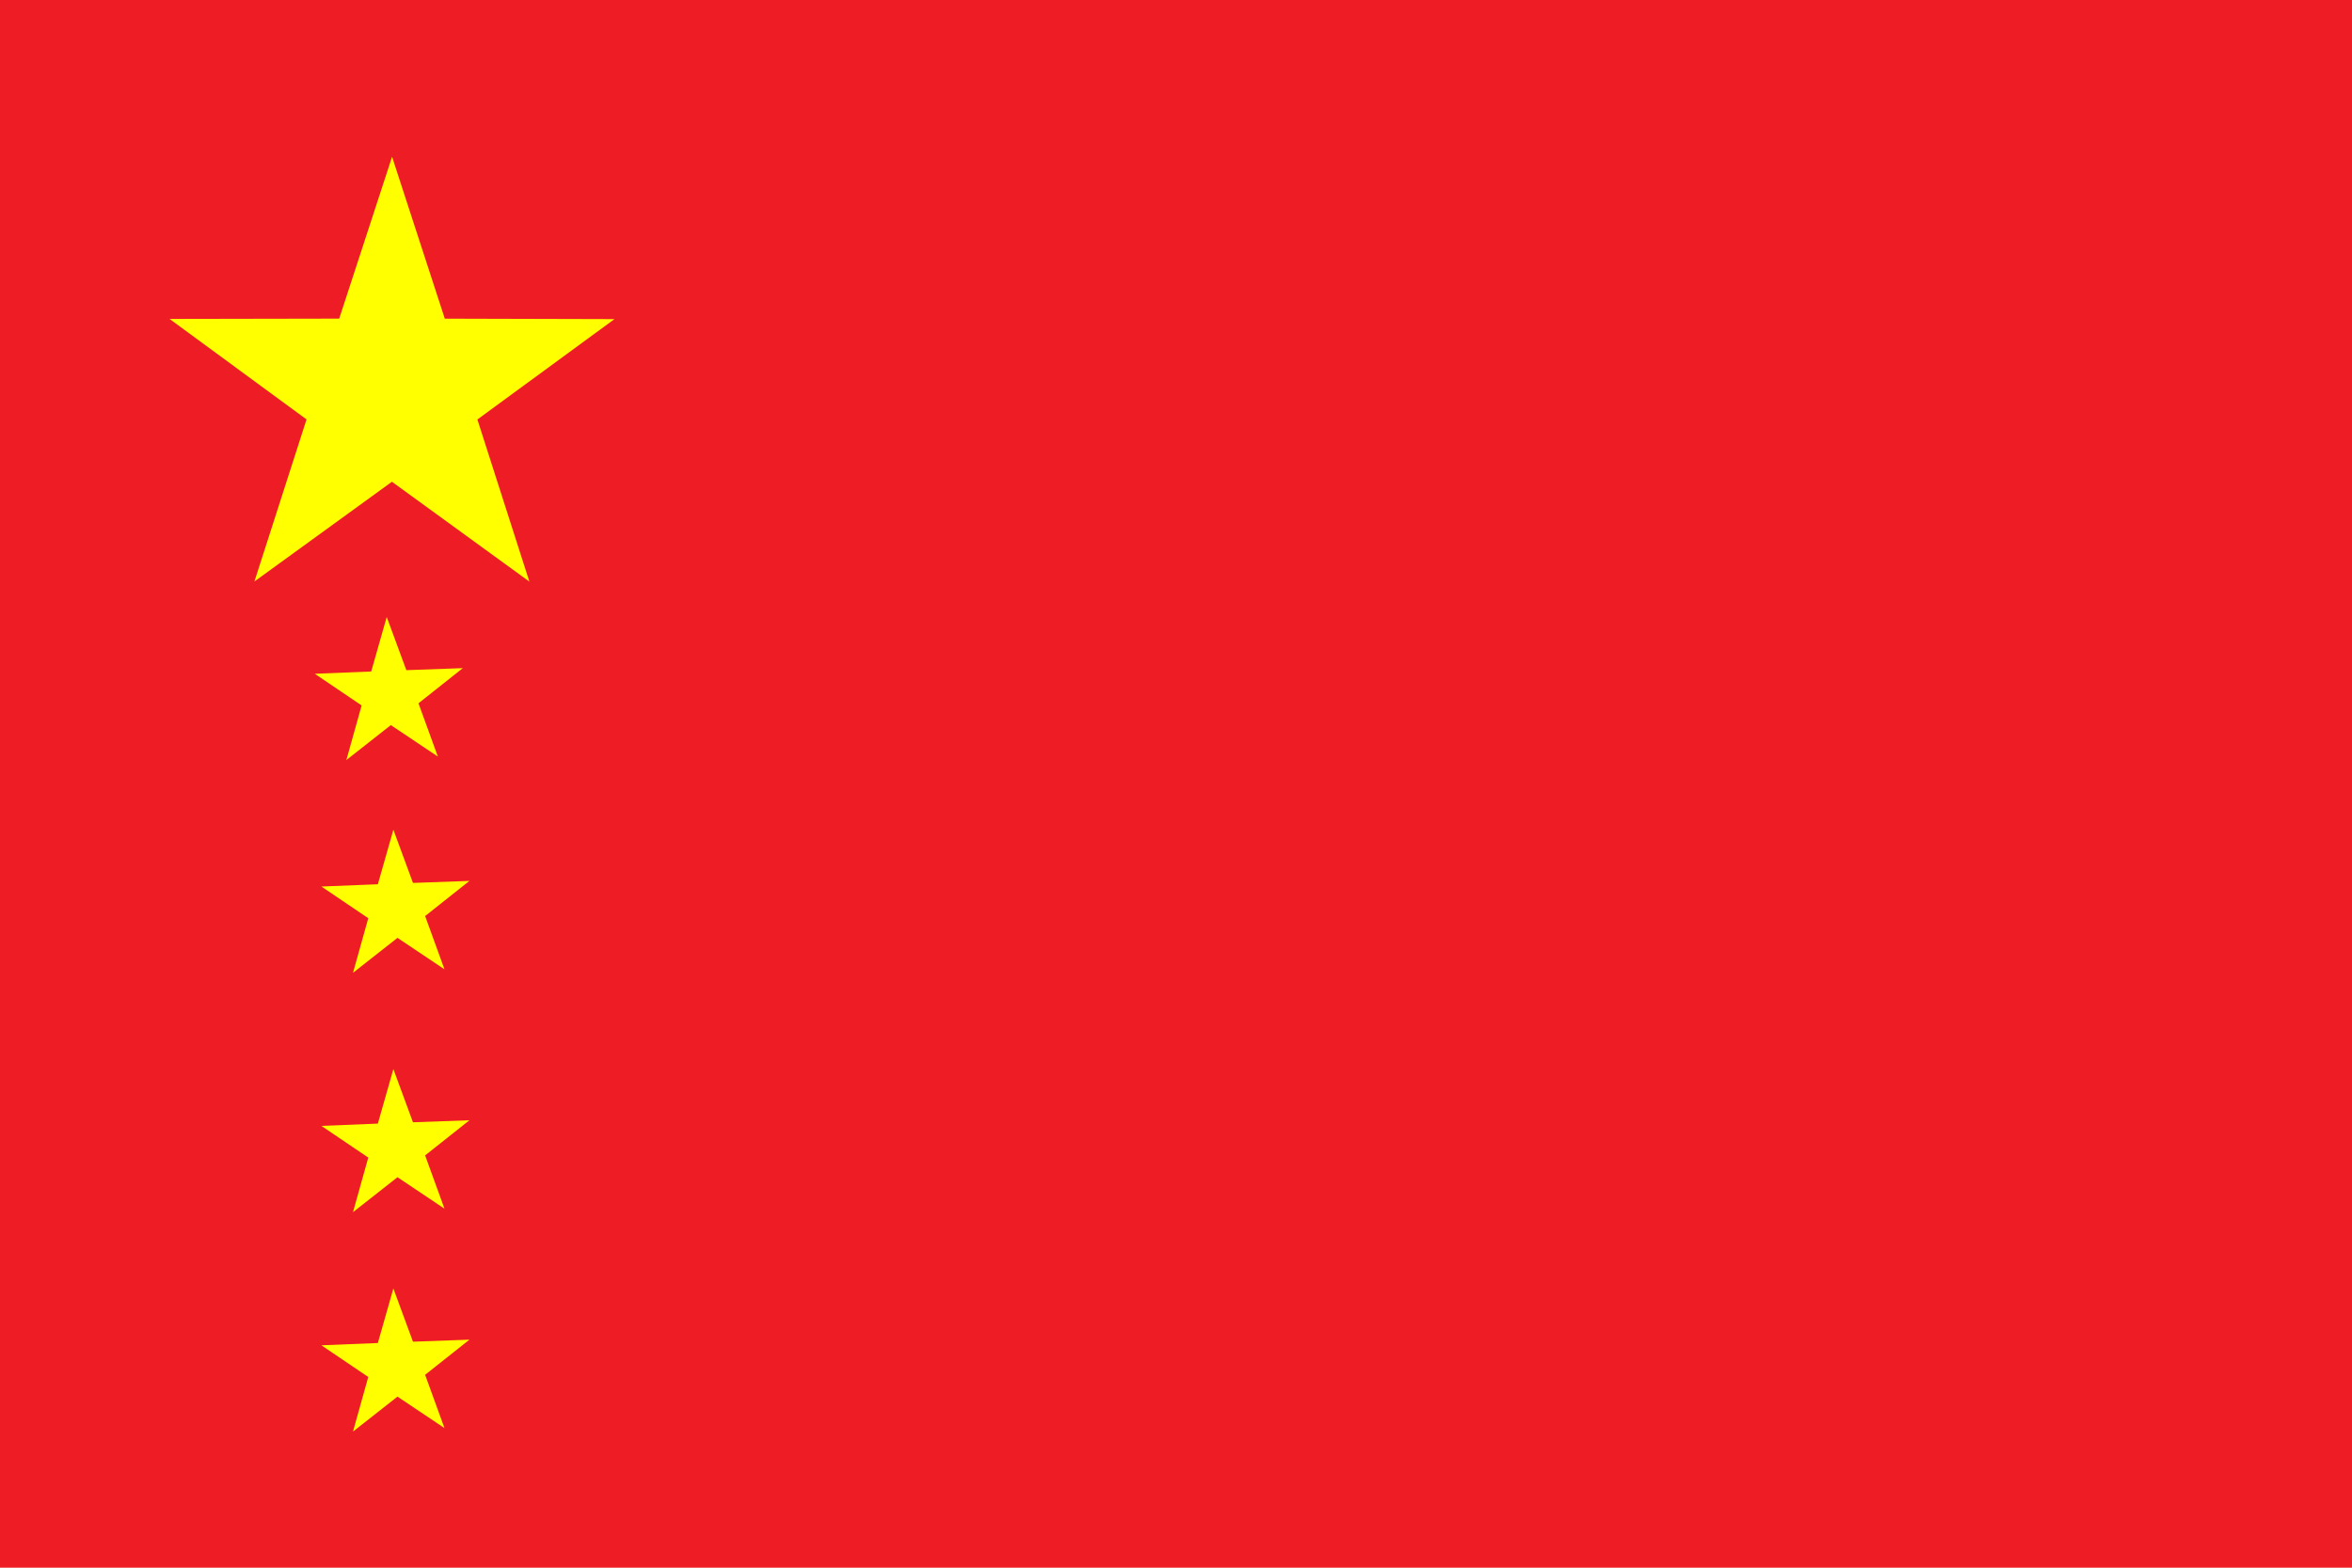 <svg xmlns="http://www.w3.org/2000/svg" xmlns:xlink="http://www.w3.org/1999/xlink" width="3000" height="2000"><path fill="#de2910" d="M0 0h3000v2000H0z" style="fill:#ee1c25;fill-opacity:1"/><path id="a" fill="#ffde00" d="m324.495 741.854 66.492-206.782L216.25 406.88l216.41-.403L500.084 200l67.256 206.533 216.409.583-174.843 128.047L675.23 742 499.914 614.605l-175.42 127.249z" style="fill:#ff0;fill-opacity:1"/><use xlink:href="#a" width="3000" height="2000" transform="rotate(-2.202 19074.86 -8073.818) scale(.333)"/><use xlink:href="#a" width="3000" height="2000" transform="rotate(-2.202 26140.893 -8158.63) scale(.333)"/><use xlink:href="#a" width="3000" height="2000" transform="rotate(-2.202 34085.405 -8005.776) scale(.333)"/><use xlink:href="#a" width="3000" height="2000" transform="rotate(-2.202 41367.873 -7865.66) scale(.333)"/></svg>